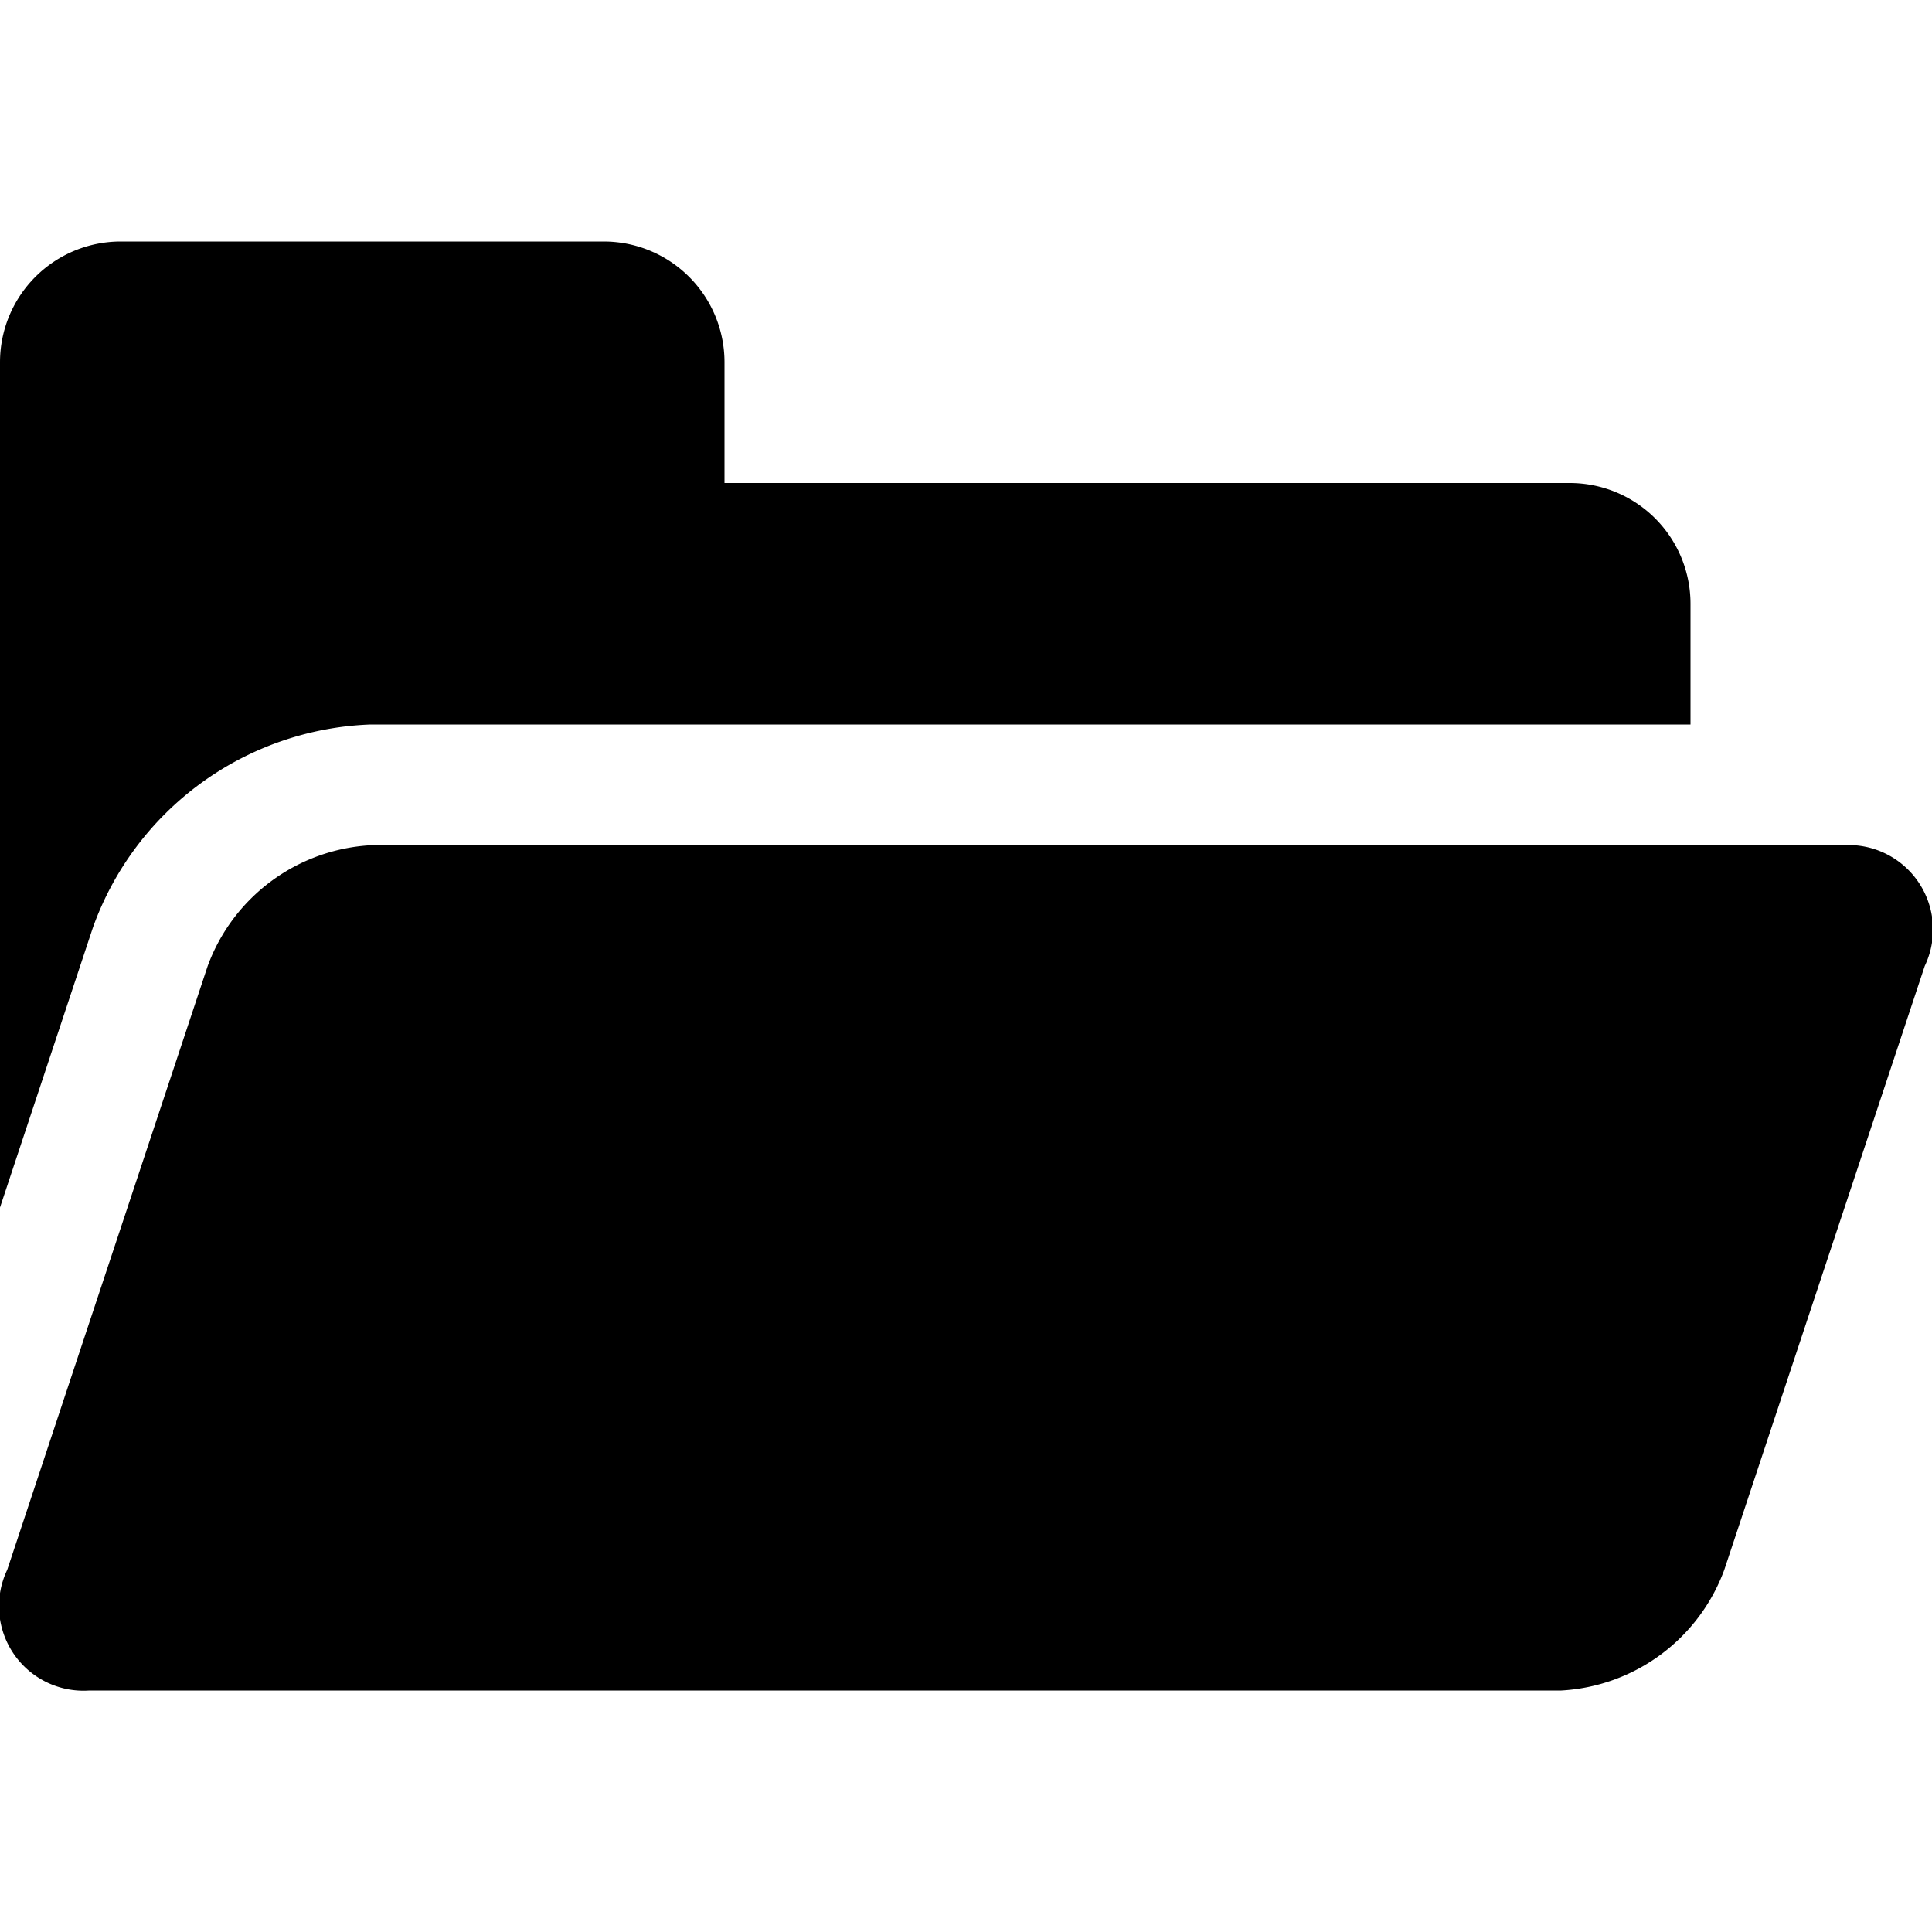 <svg xmlns="http://www.w3.org/2000/svg" viewBox="0 0 16 16"><g data-name="Folder - Opened"><path d="M3.07,7H15.26a.7.7,0,0,1,.68,1l-1.66,5a1.53,1.53,0,0,1-1.35,1H.74a.7.7,0,0,1-.68-1L1.72,8A1.53,1.53,0,0,1,3.07,7Z"/><path d="M.77,7.68A2.54,2.54,0,0,1,3.07,6H14V5a1,1,0,0,0-1-1H6V3A1,1,0,0,0,5,2H1A1,1,0,0,0,0,3v7Z"/></g></svg>